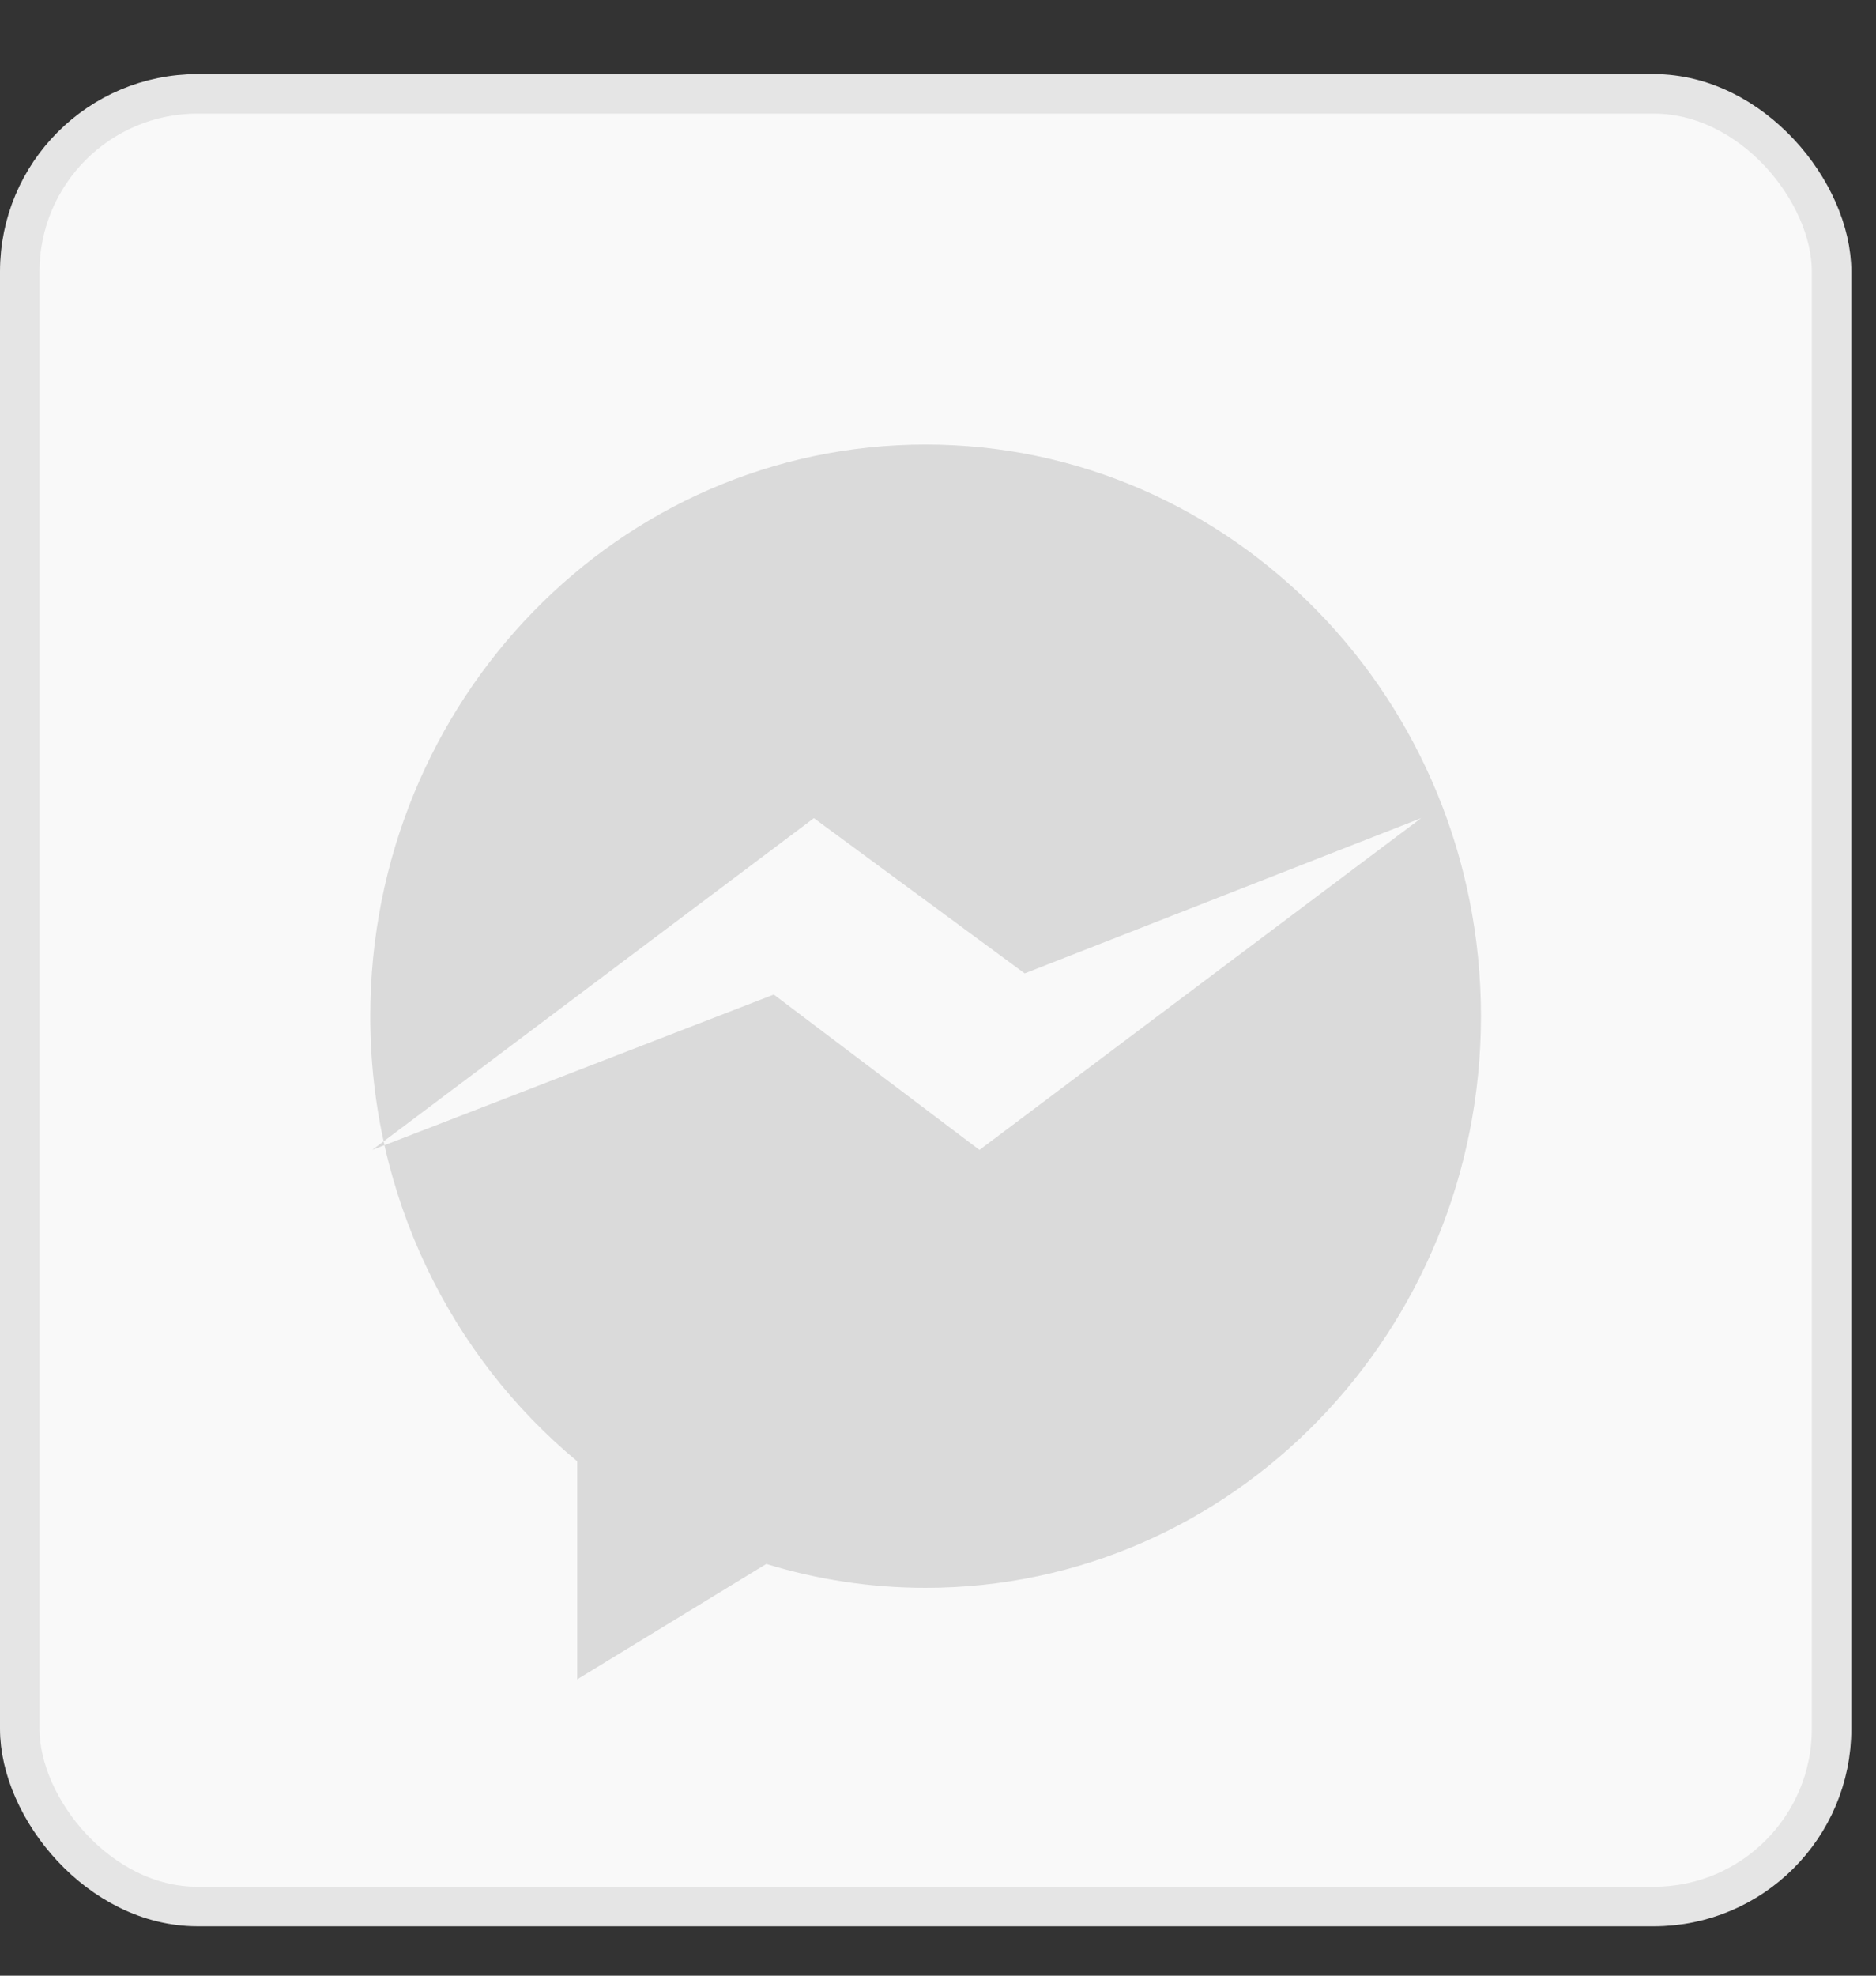 <svg width="19" height="20" viewBox="0 0 19 20" fill="none" xmlns="http://www.w3.org/2000/svg">
<rect x="0" y="0" width="19" height="20" fill="#333333" stroke="none"/>
<rect x="0.2" y="0.95" width="18.35" height="18.35" rx="1.8" fill="#F9F9F9" stroke="#E5E5E5" stroke-width="0.4"/>
<path fill-rule="evenodd" clip-rule="evenodd" d="M9.375 4.5C6.268 4.5 3.75 7.091 3.75 10.287C3.75 12.108 4.567 13.732 5.846 14.793V17L7.761 15.832C8.272 15.989 8.814 16.074 9.375 16.074C12.481 16.074 14.999 13.483 14.999 10.287C14.999 7.091 12.481 4.5 9.375 4.5ZM9.92 11.641L7.837 10.068L3.77 11.641L8.243 8.282L10.378 9.854L14.393 8.282L9.92 11.641Z" fill="#DADADA"/>
</svg>

